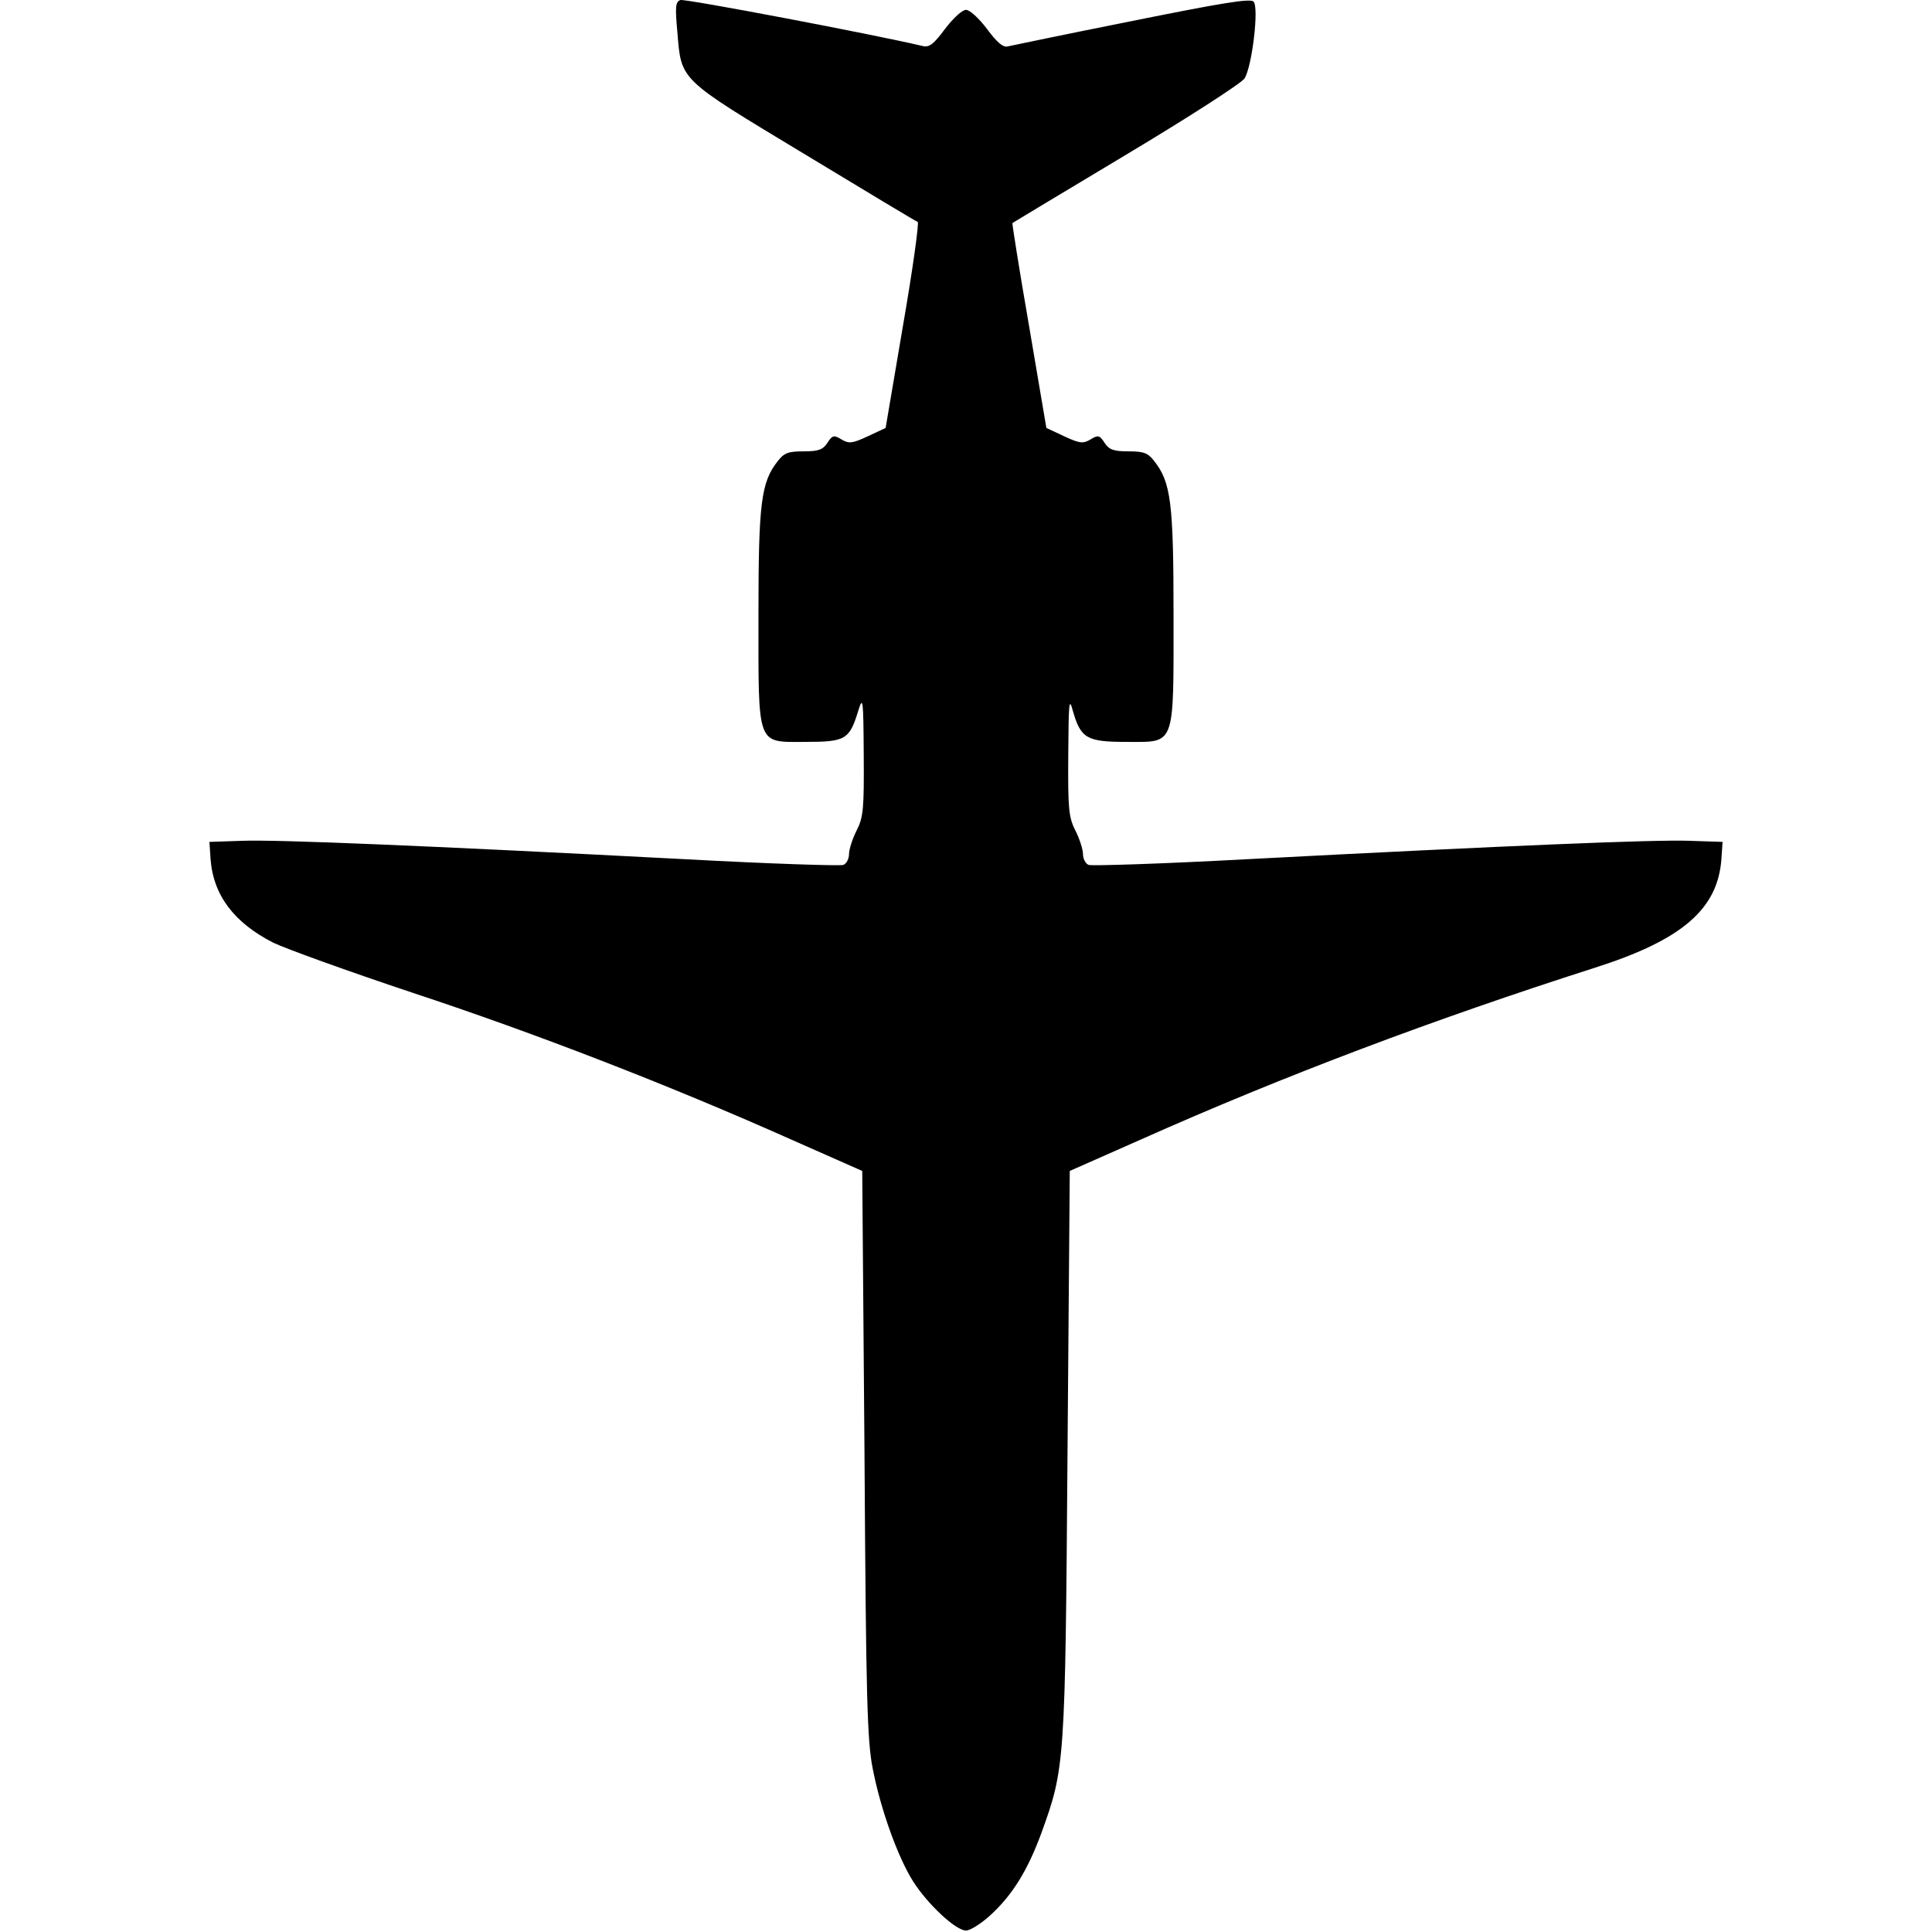 <?xml version="1.0" encoding="UTF-8" standalone="no"?>
<svg
   xmlns:dc="http://purl.org/dc/elements/1.1/"
   xmlns:cc="http://creativecommons.org/ns#"
   xmlns:rdf="http://www.w3.org/1999/02/22-rdf-syntax-ns#"
   xmlns:svg="http://www.w3.org/2000/svg"
   xmlns="http://www.w3.org/2000/svg"
   xmlns:sodipodi="http://sodipodi.sourceforge.net/DTD/sodipodi-0.dtd"
   xmlns:inkscape="http://www.inkscape.org/namespaces/inkscape"
   version="1.0"
   width="512pt"
   height="512pt"
   viewBox="0 0 512 512"
   preserveAspectRatio="xMidYMid meet"
   id="svg144"
   sodipodi:docname="f.svg"
   inkscape:version="0.92.4 (5da689c313, 2019-01-14)">
  <defs
     id="defs148" />
  <sodipodi:namedview
     pagecolor="#ffffff"
     bordercolor="#666666"
     borderopacity="1"
     objecttolerance="10"
     gridtolerance="10"
     guidetolerance="10"
     inkscape:pageopacity="0"
     inkscape:pageshadow="2"
     inkscape:window-width="748"
     inkscape:window-height="480"
     id="namedview146"
     showgrid="false"
     inkscape:zoom="0.34570313"
     inkscape:cx="341.33333"
     inkscape:cy="341.33333"
     inkscape:window-x="0"
     inkscape:window-y="0"
     inkscape:window-maximized="0"
     inkscape:current-layer="svg144" />
  <g
     transform="matrix(-0.1,0,0,0.1,512,-0.388)"
     id="g142"
     style="fill:#000000;stroke:none">
    <path
       d="m 2495,5079 c -59,-54 -99,-120 -135,-218 -62,-171 -63,-183 -69,-1005 l -6,-749 -190,-84 C 1718,2855 1323,2706 895,2569 662,2495 567,2413 558,2279 l -3,-44 90,-3 c 92,-3 465,12 1173,49 221,12 409,18 417,15 8,-3 15,-16 15,-29 0,-12 9,-40 20,-62 18,-35 20,-58 19,-200 -1,-139 -2,-155 -12,-118 -21,74 -37,83 -143,83 -130,0 -124,16 -124,-338 0,-296 7,-350 51,-406 17,-22 28,-26 69,-26 38,0 51,-4 63,-23 13,-20 17,-21 38,-8 19,11 28,10 69,-9 l 47,-22 46,-271 c 26,-149 45,-271 44,-272 -1,-1 -136,-82 -301,-181 -164,-98 -305,-189 -314,-202 -20,-31 -39,-189 -24,-204 9,-9 91,5 324,52 171,34 319,65 328,67 12,3 29,-12 54,-46 22,-29 46,-51 56,-51 10,0 34,22 56,51 29,39 41,49 58,45 136,-32 631,-126 643,-122 13,5 14,18 8,84 -11,131 -2,122 -335,323 -162,98 -298,180 -302,181 -4,2 13,125 39,275 l 46,271 47,22 c 41,19 50,20 69,9 21,-13 25,-12 38,8 12,19 25,23 63,23 41,0 52,4 69,26 44,56 51,110 51,406 0,354 6,338 -124,338 -106,0 -117,-6 -140,-81 -13,-42 -14,-35 -15,116 -1,142 1,165 19,200 11,22 20,50 20,62 0,13 7,26 15,29 8,3 196,-3 417,-15 708,-37 1081,-52 1173,-49 l 90,3 -3,45 c -7,96 -62,169 -166,222 -33,16 -199,76 -370,133 -324,107 -678,244 -1001,388 l -190,84 -6,749 c -4,647 -7,761 -22,836 -21,108 -67,235 -107,298 -39,61 -113,130 -140,130 -11,0 -40,-18 -65,-41 z"
       id="path140"
       inkscape:connector-curvature="0" />
  </g>
</svg>
